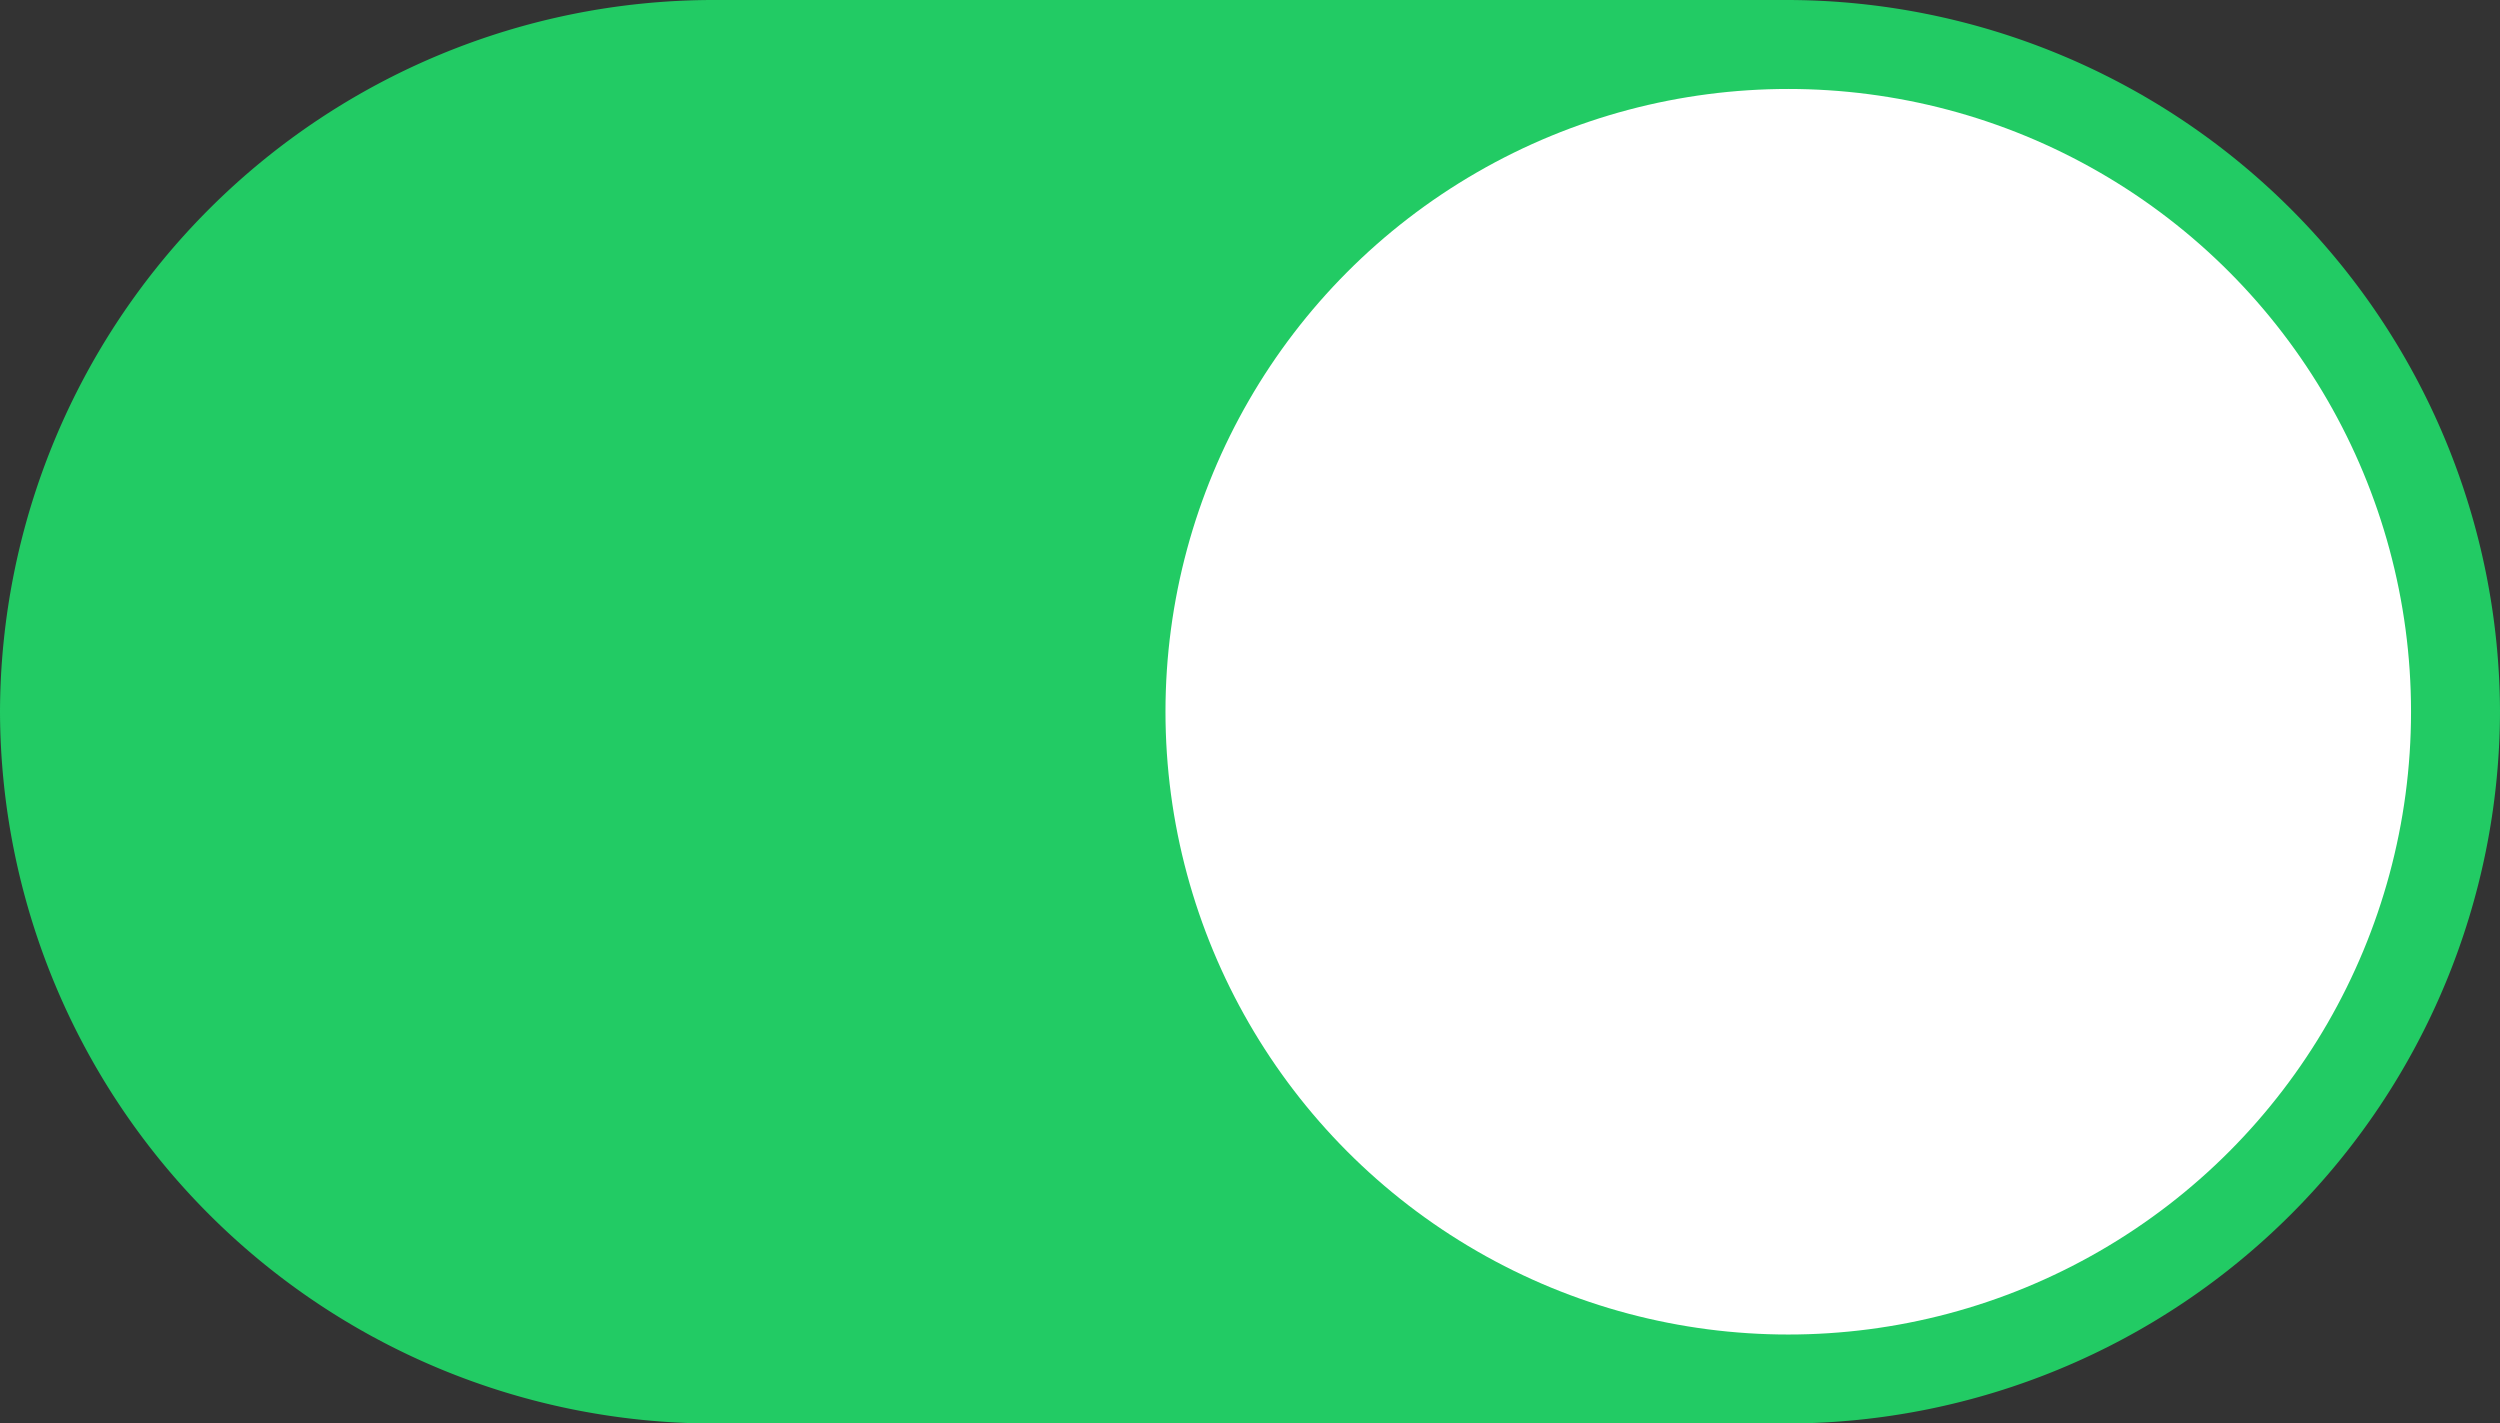 <svg id="开" xmlns="http://www.w3.org/2000/svg" viewBox="0 0 28.1 16">
  <rect x="0" y="0" width="28.1" height="16" fill="#333333" stroke="none"/>
  <defs>
    <style>
      .cls-1 {
        fill: #22cb64;
      }

      .cls-2 {
        fill: #fff;
      }
    </style>
  </defs>
  <path id="路径_72" data-name="路径 72" class="cls-1" d="M20.1,16H8A8.024,8.024,0,0,1,0,8H0A8.024,8.024,0,0,1,8,0H20.1a8.024,8.024,0,0,1,8,8h0A8.024,8.024,0,0,1,20.1,16Z"/>
  <circle id="椭圆_6" data-name="椭圆 6" class="cls-2" cx="7" cy="7" r="7" transform="translate(13.1 1)"/>
</svg>
